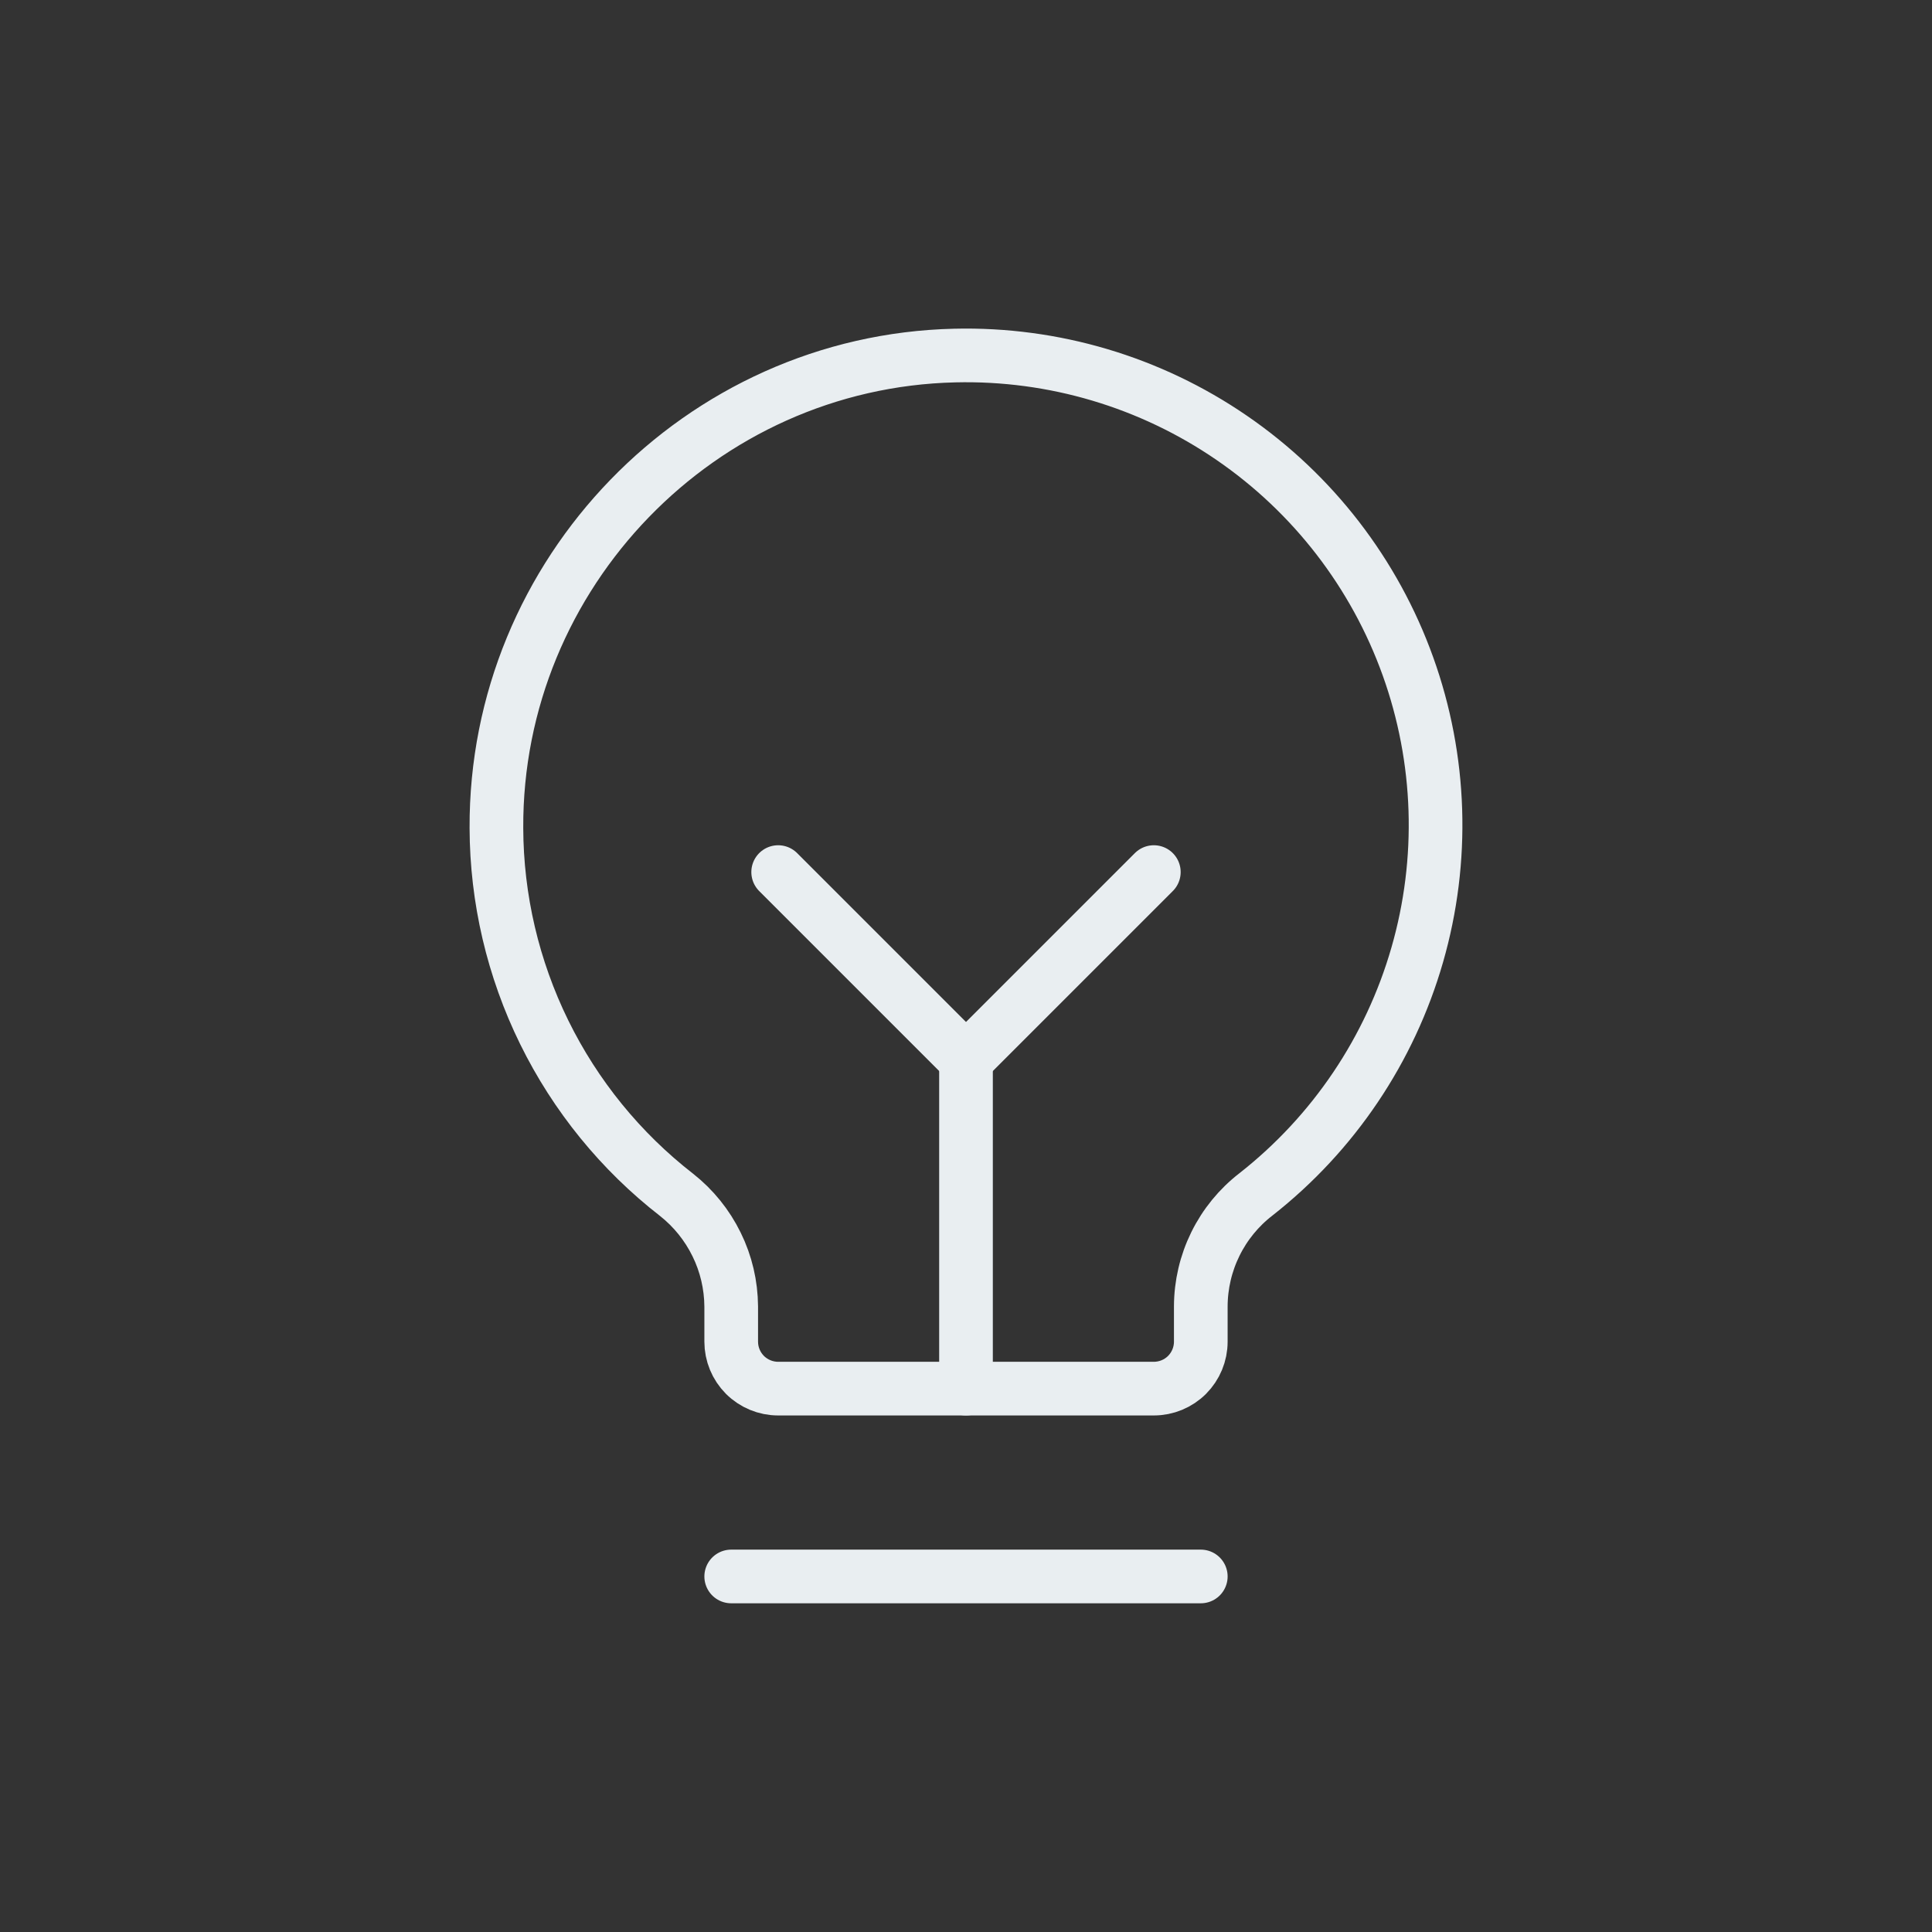 <svg width="36" height="36" viewBox="0 0 36 36" fill="none" xmlns="http://www.w3.org/2000/svg">
<rect x="0" y="0" width="36" height="36" fill="#333333" stroke="none"/>
<g clip-path="url(#clip0_3315_12631)">
<path d="M13.625 29.375H22.375" stroke="#E9EEF1" stroke-linecap="round" stroke-linejoin="round"/>
<path d="M18 25.875V19.75" stroke="#E9EEF1" stroke-linecap="round" stroke-linejoin="round"/>
<path d="M14.5 16.25L18 19.75L21.5 16.25" stroke="#E9EEF1" stroke-linecap="round" stroke-linejoin="round"/>
<path d="M12.608 22.265C11.566 21.456 10.723 20.419 10.141 19.235C9.559 18.05 9.254 16.749 9.25 15.43C9.228 10.683 13.045 6.734 17.792 6.625C19.629 6.581 21.434 7.117 22.949 8.157C24.465 9.196 25.614 10.686 26.235 12.416C26.856 14.146 26.917 16.027 26.408 17.793C25.9 19.559 24.849 21.12 23.403 22.255C23.084 22.501 22.825 22.818 22.647 23.18C22.469 23.542 22.376 23.94 22.375 24.344V25C22.375 25.232 22.283 25.454 22.119 25.619C21.955 25.783 21.732 25.875 21.5 25.875H14.5C14.268 25.875 14.046 25.783 13.881 25.619C13.717 25.454 13.625 25.232 13.625 25V24.344C13.622 23.943 13.53 23.548 13.353 23.189C13.177 22.829 12.922 22.513 12.608 22.265V22.265Z" stroke="#E9EEF1" stroke-linecap="round" stroke-linejoin="round"/>
</g>
<defs>
<clipPath id="clip0_3315_12631">
<rect width="36" height="36" fill="white"/>
</clipPath>
</defs>
</svg>
